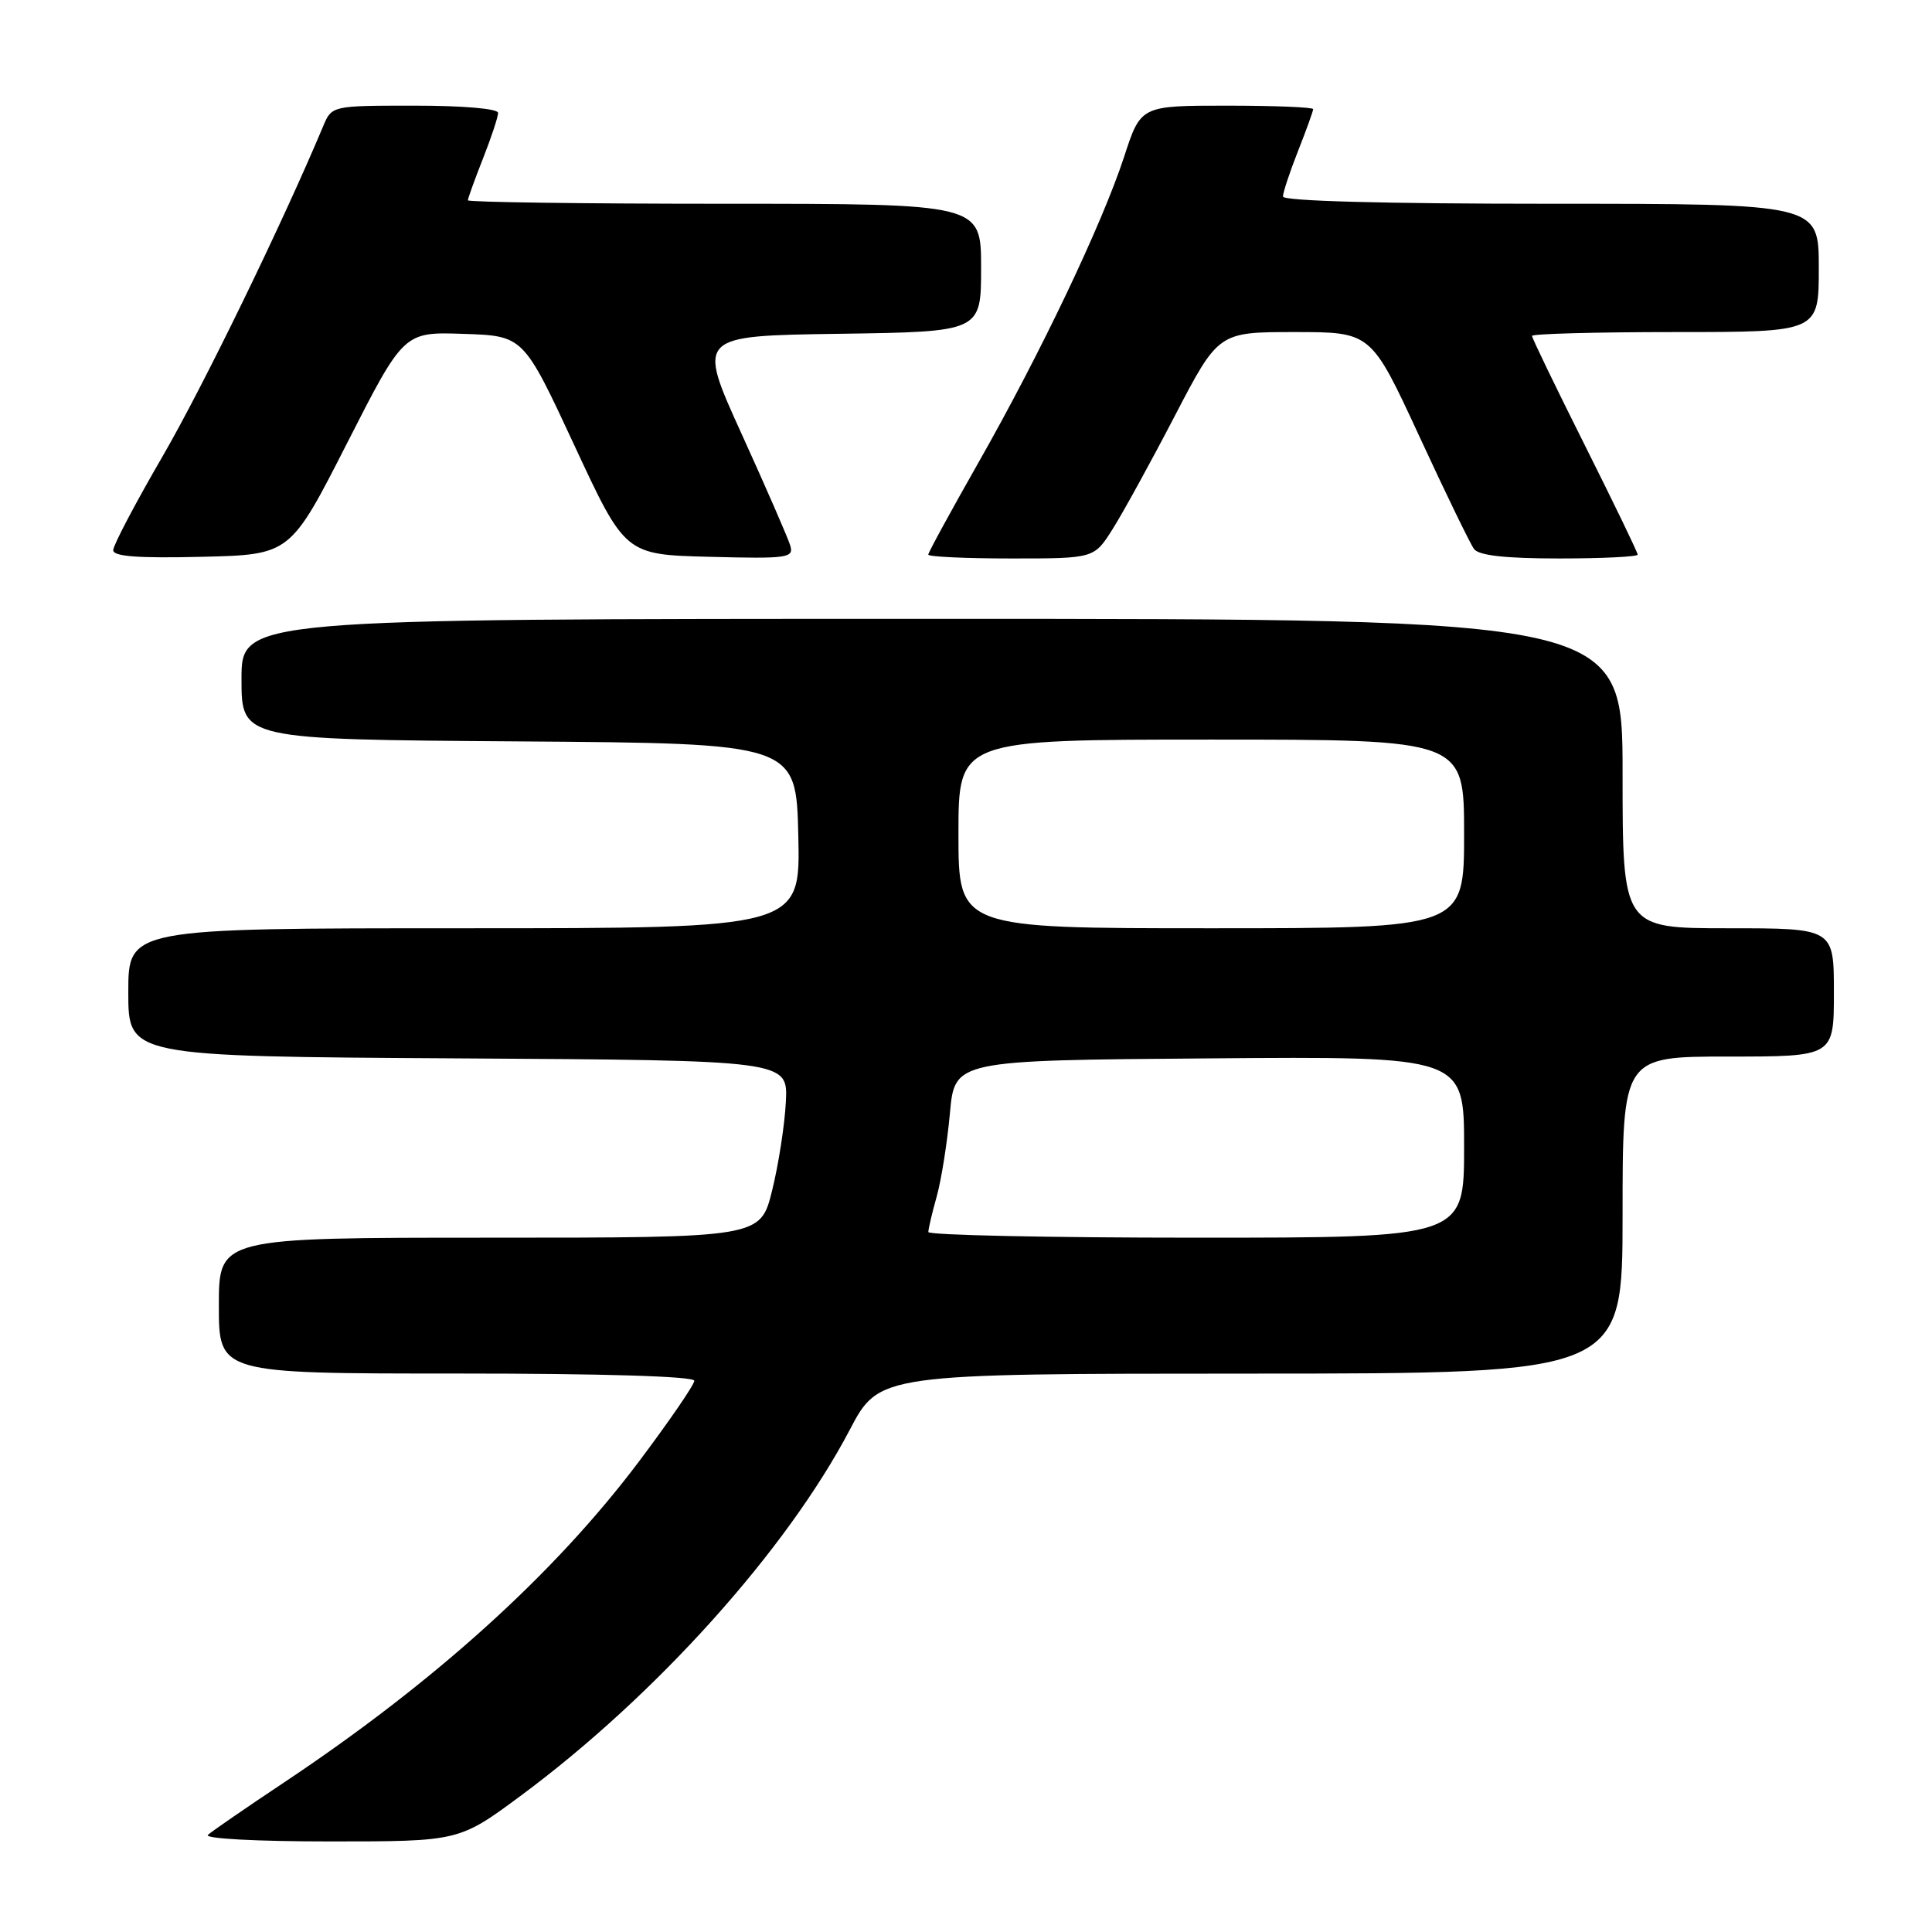 <?xml version="1.0" encoding="UTF-8" standalone="no"?>
<!DOCTYPE svg PUBLIC "-//W3C//DTD SVG 1.1//EN" "http://www.w3.org/Graphics/SVG/1.1/DTD/svg11.dtd" >
<svg xmlns="http://www.w3.org/2000/svg" xmlns:xlink="http://www.w3.org/1999/xlink" version="1.1" viewBox="0 0 256 256">
 <g >
 <path fill="currentColor"
d=" M 69.09 237.88 C 86.93 224.65 104.22 205.40 112.58 189.49 C 116.50 182.02 116.50 182.02 165.75 182.01 C 215.00 182.00 215.00 182.00 215.00 161.00 C 215.00 140.00 215.00 140.00 229.00 140.00 C 243.00 140.00 243.00 140.00 243.00 131.50 C 243.00 123.00 243.00 123.00 229.00 123.00 C 215.00 123.00 215.00 123.00 215.00 102.50 C 215.00 82.00 215.00 82.00 123.50 82.00 C 32.00 82.00 32.00 82.00 32.00 89.99 C 32.00 97.98 32.00 97.98 68.75 98.24 C 105.50 98.50 105.50 98.50 105.78 110.75 C 106.06 123.00 106.06 123.00 61.53 123.00 C 17.00 123.00 17.00 123.00 17.00 131.49 C 17.00 139.98 17.00 139.98 60.70 140.24 C 104.41 140.50 104.41 140.50 104.13 146.00 C 103.98 149.03 103.16 154.31 102.31 157.75 C 100.76 164.00 100.76 164.00 64.88 164.00 C 29.00 164.00 29.00 164.00 29.00 173.00 C 29.00 182.00 29.00 182.00 60.50 182.00 C 79.89 182.00 92.00 182.37 92.00 182.96 C 92.00 183.48 88.67 188.33 84.61 193.73 C 73.40 208.61 57.53 222.94 37.54 236.25 C 32.57 239.56 28.07 242.66 27.55 243.13 C 27.01 243.63 34.00 244.00 43.71 244.00 C 60.83 244.00 60.83 244.00 69.09 237.88 Z  M 45.98 58.74 C 53.50 43.97 53.50 43.97 61.43 44.24 C 69.36 44.50 69.36 44.50 76.10 59.00 C 82.84 73.50 82.84 73.50 94.05 73.78 C 104.40 74.05 105.21 73.93 104.71 72.28 C 104.42 71.30 101.52 64.65 98.27 57.50 C 92.36 44.50 92.36 44.50 111.18 44.23 C 130.00 43.96 130.00 43.96 130.00 35.48 C 130.00 27.00 130.00 27.00 96.00 27.00 C 77.30 27.00 62.00 26.79 62.00 26.54 C 62.00 26.28 62.90 23.79 64.00 21.00 C 65.10 18.21 66.00 15.49 66.00 14.96 C 66.00 14.40 61.38 14.00 54.98 14.00 C 43.96 14.00 43.96 14.00 42.81 16.75 C 37.43 29.59 26.89 51.26 21.53 60.49 C 17.94 66.67 15.00 72.26 15.00 72.90 C 15.00 73.74 18.30 73.98 26.73 73.78 C 38.46 73.50 38.46 73.50 45.98 58.74 Z  M 147.42 70.12 C 148.77 67.99 152.48 61.24 155.66 55.12 C 161.45 44.00 161.45 44.00 171.57 44.00 C 181.68 44.00 181.68 44.00 188.04 57.75 C 191.53 65.31 194.81 72.06 195.32 72.75 C 195.96 73.61 199.48 74.00 206.62 74.00 C 212.33 74.00 217.00 73.77 217.00 73.49 C 217.00 73.20 213.85 66.69 210.00 59.00 C 206.15 51.31 203.00 44.80 203.00 44.51 C 203.00 44.23 211.55 44.00 222.00 44.00 C 241.00 44.00 241.00 44.00 241.00 35.50 C 241.00 27.00 241.00 27.00 205.50 27.00 C 183.41 27.00 170.00 26.64 170.00 26.04 C 170.00 25.51 170.90 22.79 172.00 20.00 C 173.10 17.21 174.00 14.72 174.00 14.46 C 174.00 14.21 168.86 14.00 162.58 14.00 C 151.16 14.00 151.16 14.00 148.96 20.75 C 146.02 29.73 137.89 46.79 129.68 61.24 C 126.01 67.70 123.00 73.21 123.00 73.49 C 123.00 73.77 127.94 74.00 133.99 74.00 C 144.97 74.00 144.97 74.00 147.42 70.12 Z  M 123.01 163.25 C 123.01 162.84 123.51 160.70 124.13 158.50 C 124.74 156.30 125.52 151.35 125.87 147.50 C 126.50 140.50 126.50 140.50 160.25 140.24 C 194.00 139.97 194.00 139.97 194.00 151.99 C 194.00 164.00 194.00 164.00 158.50 164.00 C 138.97 164.00 123.00 163.66 123.01 163.25 Z  M 127.00 110.50 C 127.00 98.00 127.00 98.00 160.50 98.00 C 194.00 98.00 194.00 98.00 194.00 110.50 C 194.00 123.00 194.00 123.00 160.50 123.00 C 127.00 123.00 127.00 123.00 127.00 110.50 Z "/>
</g>
</svg>